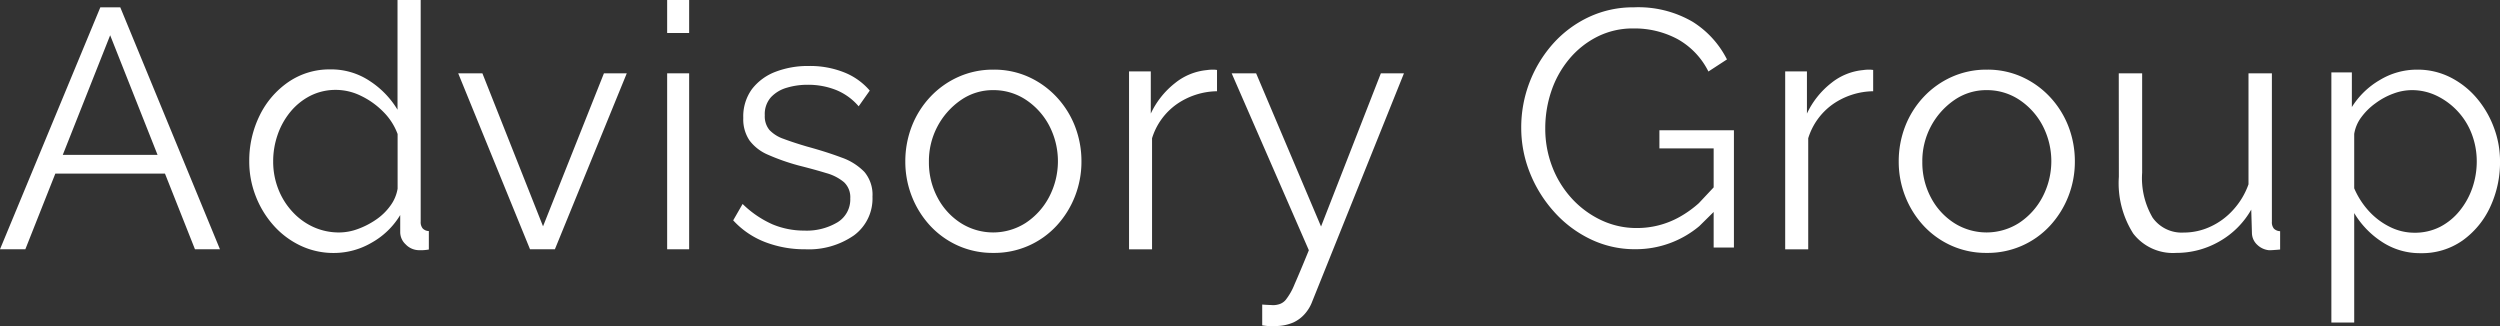 <svg xmlns="http://www.w3.org/2000/svg" width="114.943" height="15" viewBox="0 0 114.943 15">
  <rect x="0" y="0" width="114.943" height="15" fill="#333333" stroke="none"/>
  <g id="Group_4456" data-name="Group 4456" transform="translate(85 -83)">
    <path id="Path_56" data-name="Path 56" d="M2551.817,2190h1.065v10.183a.456.456,0,0,0,.094.322.407.407,0,0,0,.281.118v.849a2.131,2.131,0,0,1-.485.03.855.855,0,0,1-.58-.266.769.769,0,0,1-.251-.549v-.8a3.56,3.56,0,0,1-1.316,1.272,3.438,3.438,0,0,1-1.724.472,3.534,3.534,0,0,1-1.559-.344,3.872,3.872,0,0,1-1.237-.937,4.4,4.4,0,0,1-.815-1.352,4.353,4.353,0,0,1-.29-1.571,4.694,4.694,0,0,1,.479-2.119,3.973,3.973,0,0,1,1.323-1.539,3.333,3.333,0,0,1,1.928-.578,3.19,3.19,0,0,1,1.825.543,4.078,4.078,0,0,1,1.262,1.311Zm-2.821,4.133a2.581,2.581,0,0,0-1.192.273,2.888,2.888,0,0,0-.917.742,3.4,3.4,0,0,0-.587,1.062,3.7,3.7,0,0,0-.2,1.217,3.442,3.442,0,0,0,.228,1.247,3.249,3.249,0,0,0,.65,1.053,2.973,2.973,0,0,0,.971.71,2.84,2.84,0,0,0,1.192.251,2.514,2.514,0,0,0,.846-.157,3.687,3.687,0,0,0,.838-.43,2.623,2.623,0,0,0,.666-.647,1.81,1.81,0,0,0,.33-.781v-2.511a2.828,2.828,0,0,0-.659-1.023,3.653,3.653,0,0,0-1.027-.733A2.62,2.62,0,0,0,2549,2194.133Z" transform="translate(-2618.54 -2107)" fill="#fff" fill-rule="evenodd"/>
    <path id="Path_57" data-name="Path 57" d="M2897.179,2192a4.954,4.954,0,0,1,2.7.664,4.351,4.351,0,0,1,1.579,1.731l-.853.556a3.469,3.469,0,0,0-1.437-1.5,4.193,4.193,0,0,0-2.006-.48,3.616,3.616,0,0,0-1.682.388,4.056,4.056,0,0,0-1.288,1.035,4.564,4.564,0,0,0-.812,1.468,5.3,5.3,0,0,0-.276,1.7,4.856,4.856,0,0,0,.315,1.753,4.579,4.579,0,0,0,.9,1.468,4.336,4.336,0,0,0,1.352,1,3.788,3.788,0,0,0,1.65.364,3.992,3.992,0,0,0,1.942-.5,4.965,4.965,0,0,0,.9-.641l.683-.728v-1.792h-2.494v-.834h3.426v5.392h-.932v-1.635l-.661.652a4.545,4.545,0,0,1-2.939,1.06,4.664,4.664,0,0,1-2.085-.472,5.332,5.332,0,0,1-1.674-1.274,5.971,5.971,0,0,1-1.1-1.792,5.556,5.556,0,0,1-.388-2.039,5.789,5.789,0,0,1,1.468-3.878,5.129,5.129,0,0,1,1.643-1.22A4.782,4.782,0,0,1,2897.179,2192Z" transform="translate(-2907.057 -2108.663)" fill="#fff" fill-rule="evenodd"/>
    <path id="Path_58" data-name="Path 58" d="M2481.613,2192h.917l4.583,11.124h-1.149l-1.379-3.479h-5.041l-1.379,3.479H2477Zm.452,1.284-2.179,5.5h4.358Z" transform="translate(-2562 -2108.663)" fill="#fff" fill-rule="evenodd"/>
    <path id="Path_59" data-name="Path 59" d="M2680.48,2208a4.213,4.213,0,0,1,1.64.3,3,3,0,0,1,1.161.831l-.51.723a2.7,2.7,0,0,0-1.03-.747,3.474,3.474,0,0,0-1.323-.243,3.272,3.272,0,0,0-.942.133,1.6,1.6,0,0,0-.735.437,1.161,1.161,0,0,0-.286.834.982.982,0,0,0,.216.677,1.628,1.628,0,0,0,.651.406q.432.164,1.067.351.913.25,1.594.507a2.7,2.7,0,0,1,1.052.662,1.628,1.628,0,0,1,.371,1.139,2.1,2.1,0,0,1-.851,1.778,3.636,3.636,0,0,1-2.243.639,5.036,5.036,0,0,1-1.84-.33,3.866,3.866,0,0,1-1.47-1l.433-.753a4.673,4.673,0,0,0,1.369.934,3.752,3.752,0,0,0,1.463.29,2.765,2.765,0,0,0,1.53-.381,1.229,1.229,0,0,0,.588-1.1.944.944,0,0,0-.286-.742,2.169,2.169,0,0,0-.819-.421c-.355-.109-.782-.226-1.276-.351a9.8,9.8,0,0,1-1.4-.492,2.075,2.075,0,0,1-.851-.656,1.735,1.735,0,0,1-.287-1.037,2.131,2.131,0,0,1,.395-1.32,2.463,2.463,0,0,1,1.083-.8A4.146,4.146,0,0,1,2680.48,2208Z" transform="translate(-2728.292 -2121.966)" fill="#fff" fill-rule="evenodd"/>
    <path id="Path_60" data-name="Path 60" d="M2728.053,2209a3.832,3.832,0,0,1,1.611.335,4.035,4.035,0,0,1,1.283.92,4.191,4.191,0,0,1,.846,1.343,4.441,4.441,0,0,1,.3,1.63,4.352,4.352,0,0,1-.3,1.6,4.293,4.293,0,0,1-.838,1.343,3.894,3.894,0,0,1-2.919,1.255,3.886,3.886,0,0,1-1.62-.335,3.946,3.946,0,0,1-1.283-.92,4.293,4.293,0,0,1-.838-1.343,4.352,4.352,0,0,1-.3-1.6,4.441,4.441,0,0,1,.3-1.63,4.191,4.191,0,0,1,.846-1.343,4.016,4.016,0,0,1,1.291-.92A3.882,3.882,0,0,1,2728.053,2209Zm-.017.942a2.568,2.568,0,0,0-1.478.452,3.4,3.4,0,0,0-1.478,2.85,3.425,3.425,0,0,0,.4,1.645,3.092,3.092,0,0,0,1.072,1.168,2.776,2.776,0,0,0,2.973-.007,3.207,3.207,0,0,0,1.08-1.193,3.544,3.544,0,0,0,0-3.295,3.219,3.219,0,0,0-1.08-1.185A2.682,2.682,0,0,0,2728.037,2209.942Z" transform="translate(-2767.371 -2122.798)" fill="#fff" fill-rule="evenodd"/>
    <path id="Path_61" data-name="Path 61" d="M2999.053,2209a3.832,3.832,0,0,1,1.611.335,4.035,4.035,0,0,1,1.283.92,4.191,4.191,0,0,1,.846,1.343,4.436,4.436,0,0,1,.3,1.63,4.347,4.347,0,0,1-.3,1.6,4.293,4.293,0,0,1-.838,1.343,3.894,3.894,0,0,1-2.919,1.255,3.886,3.886,0,0,1-1.62-.335,3.946,3.946,0,0,1-1.283-.92,4.293,4.293,0,0,1-.838-1.343,4.352,4.352,0,0,1-.3-1.6,4.441,4.441,0,0,1,.3-1.63,4.191,4.191,0,0,1,.846-1.343,4.016,4.016,0,0,1,1.291-.92A3.882,3.882,0,0,1,2999.053,2209Zm-.017.942a2.568,2.568,0,0,0-1.478.452,3.4,3.4,0,0,0-1.478,2.85,3.425,3.425,0,0,0,.4,1.645,3.09,3.09,0,0,0,1.072,1.168,2.776,2.776,0,0,0,2.973-.007,3.207,3.207,0,0,0,1.08-1.193,3.544,3.544,0,0,0,0-3.295,3.219,3.219,0,0,0-1.08-1.185A2.682,2.682,0,0,0,2999.037,2209.942Z" transform="translate(-2992.697 -2122.798)" fill="#fff" fill-rule="evenodd"/>
    <path id="Path_62" data-name="Path 62" d="M3116.939,2209a3.337,3.337,0,0,1,1.529.352,3.882,3.882,0,0,1,1.205.946,4.5,4.5,0,0,1,.794,1.352,4.373,4.373,0,0,1,.287,1.571,4.849,4.849,0,0,1-.455,2.1,3.9,3.9,0,0,1-1.274,1.539,3.234,3.234,0,0,1-1.916.578,3.165,3.165,0,0,1-1.8-.531,4.043,4.043,0,0,1-1.259-1.313v5.034H3113v-11.5h.942v1.593a3.713,3.713,0,0,1,1.282-1.242A3.29,3.29,0,0,1,3116.939,2209Zm-.248.942a2.444,2.444,0,0,0-.834.157,3.254,3.254,0,0,0-.826.445,2.938,2.938,0,0,0-.656.646,1.733,1.733,0,0,0-.325.765v2.5a3.721,3.721,0,0,0,.664,1.037,3.248,3.248,0,0,0,.966.733,2.517,2.517,0,0,0,1.134.273,2.544,2.544,0,0,0,1.19-.273,2.833,2.833,0,0,0,.9-.742,3.447,3.447,0,0,0,.58-1.053,3.72,3.72,0,0,0,.2-1.208,3.518,3.518,0,0,0-.224-1.249,3.188,3.188,0,0,0-.64-1.045,3.231,3.231,0,0,0-.959-.718A2.616,2.616,0,0,0,3116.691,2209.942Z" transform="translate(-3090.81 -2122.798)" fill="#fff" fill-rule="evenodd"/>
    <path id="Path_63" data-name="Path 63" d="M2788.851,2209a1.047,1.047,0,0,1,.194.015v.978a3.325,3.325,0,0,0-1.859.6,3,3,0,0,0-1.128,1.561v5.107H2785v-8.179h1v1.938a3.866,3.866,0,0,1,1.112-1.4,2.737,2.737,0,0,1,1.47-.6C2788.683,2209.005,2788.772,2209,2788.851,2209Z" transform="translate(-2818.09 -2122.798)" fill="#fff" fill-rule="evenodd"/>
    <path id="Path_64" data-name="Path 64" d="M2967.851,2209a1.047,1.047,0,0,1,.194.015v.978a3.325,3.325,0,0,0-1.859.6,3,3,0,0,0-1.127,1.561v5.107H2964v-8.179h1v1.938a3.866,3.866,0,0,1,1.112-1.4,2.737,2.737,0,0,1,1.47-.6C2967.683,2209.005,2967.772,2209,2967.851,2209Z" transform="translate(-2966.922 -2122.798)" fill="#fff" fill-rule="evenodd"/>
    <path id="Path_65" data-name="Path 65" d="M2659,2190h1.011v1.517H2659Z" transform="translate(-2713.326 -2107)" fill="#fff" fill-rule="evenodd"/>
    <path id="Path_66" data-name="Path 66" d="M2659,2210h1.011v8.09H2659Z" transform="translate(-2713.326 -2123.629)" fill="#fff" fill-rule="evenodd"/>
    <path id="Path_67" data-name="Path 67" d="M2602,2210h1.112l2.788,7.035,2.8-7.035h1.05l-3.305,8.09h-1.143Z" transform="translate(-2665.933 -2123.629)" fill="#fff" fill-rule="evenodd"/>
    <path id="Path_68" data-name="Path 68" d="M2813,2210h1.124l2.985,7.043,2.75-7.043h1.062l-4.219,10.495a1.815,1.815,0,0,1-.329.554,1.574,1.574,0,0,1-.538.406,2.062,2.062,0,0,1-.791.164,1.654,1.654,0,0,1-.288.007,3.272,3.272,0,0,1-.352-.039v-.956c.146.012.286.019.423.023a.837.837,0,0,0,.3-.023.636.636,0,0,0,.359-.217,2.882,2.882,0,0,0,.406-.718q.235-.531.656-1.561Z" transform="translate(-2841.371 -2123.629)" fill="#fff" fill-rule="evenodd"/>
    <path id="Path_69" data-name="Path 69" d="M3055,2210h1.075v4.571a3.592,3.592,0,0,0,.482,2.066,1.636,1.636,0,0,0,1.431.684,2.892,2.892,0,0,0,1.225-.271,3.2,3.2,0,0,0,1.052-.777,3.434,3.434,0,0,0,.7-1.171V2210h1.075v6.824a.457.457,0,0,0,.094.318.423.423,0,0,0,.285.116v.843c-.126.012-.226.019-.3.024s-.143.009-.206.009a.9.9,0,0,1-.546-.25.752.752,0,0,1-.244-.528l-.032-1.089a3.893,3.893,0,0,1-1.463,1.461,3.965,3.965,0,0,1-2,.529,2.3,2.3,0,0,1-1.96-.886,4.314,4.314,0,0,1-.664-2.612Z" transform="translate(-3042.585 -2123.629)" fill="#fff" fill-rule="evenodd"/>
  </g>
</svg>
